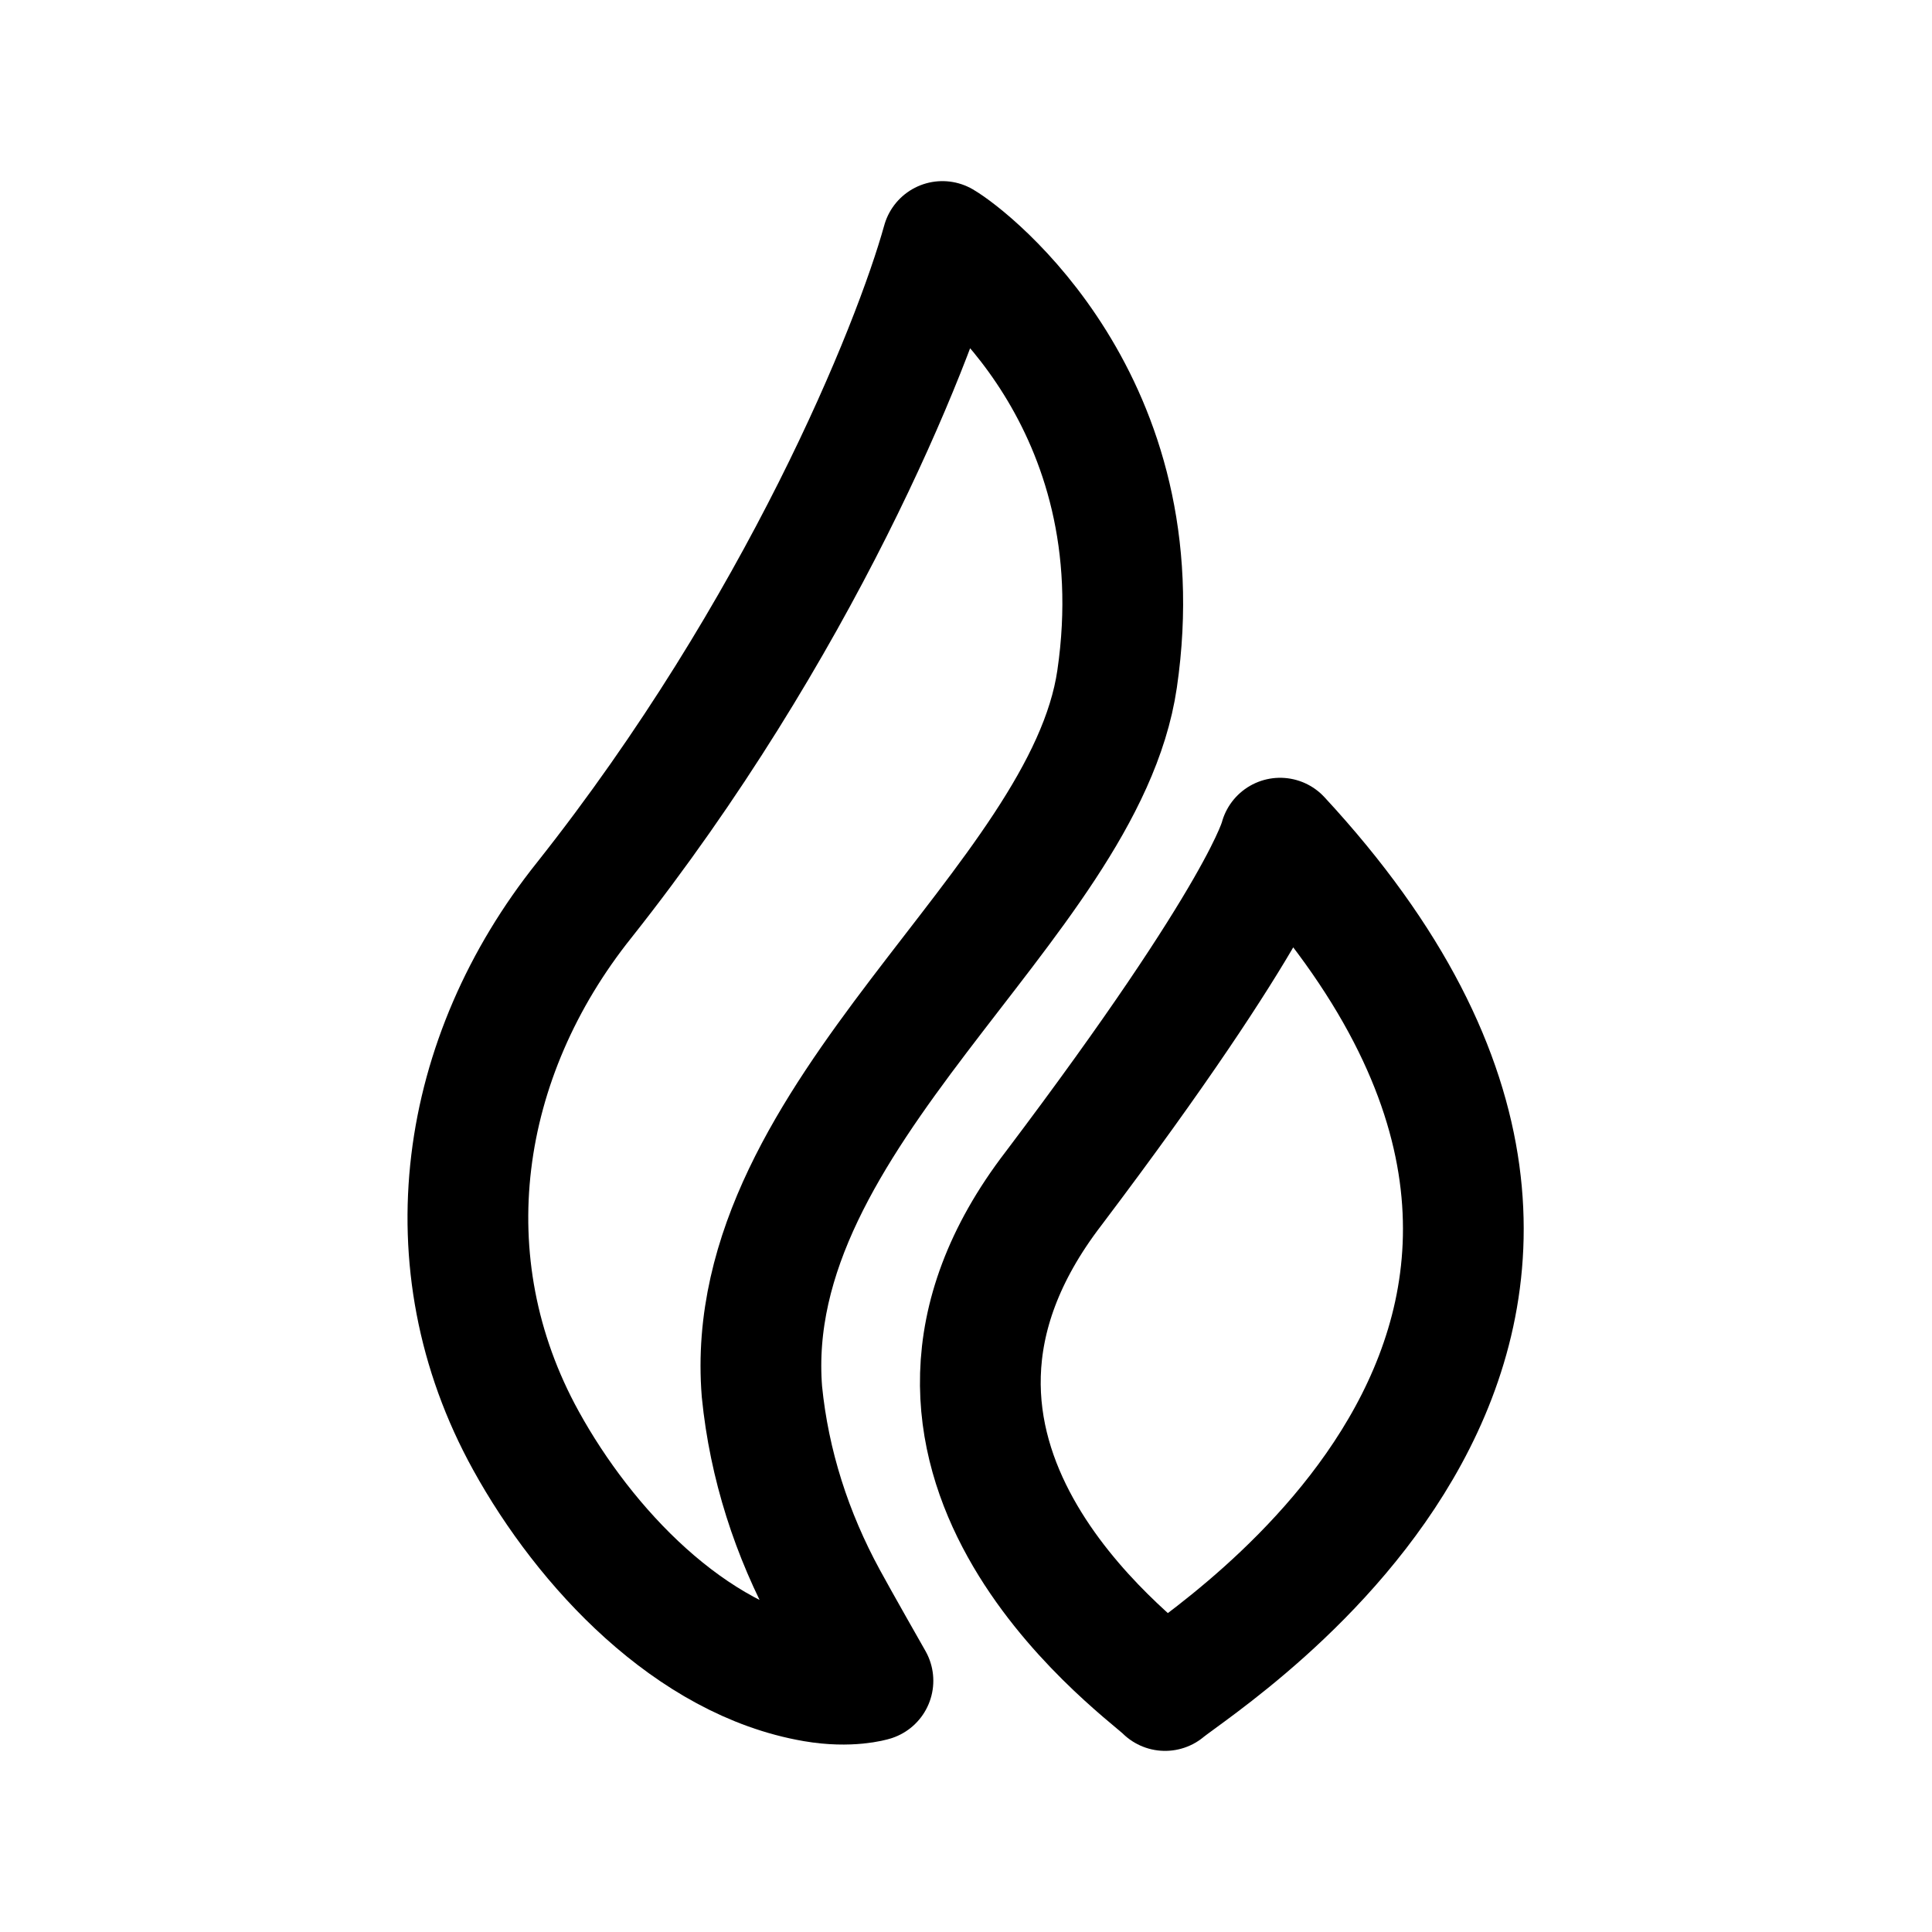 <svg width="24" height="24" viewBox="0 0 24 24" fill="none" xmlns="http://www.w3.org/2000/svg">
<path fill-rule="evenodd" clip-rule="evenodd" d="M10.844 20.879C10.844 20.879 10.408 20.114 10.271 19.86C9.836 19.062 9.555 18.194 9.465 17.288C9.189 13.835 13.466 11.241 13.877 8.435C14.378 5.005 12.045 3.197 11.707 3C11.339 4.327 9.924 7.815 7.259 11.179C5.703 13.124 5.31 15.681 6.534 17.897C7.267 19.226 8.578 20.627 10.113 20.89C10.561 20.967 10.844 20.879 10.844 20.879Z" stroke="black" stroke-width="1.5" stroke-linecap="round" stroke-linejoin="round"/>
<path fill-rule="evenodd" clip-rule="evenodd" d="M15.902 10.412C15.902 10.412 15.709 11.293 13.089 14.762C10.557 18.057 14.063 20.633 14.473 20.997V21C14.991 20.571 21.541 16.5 15.902 10.412Z" stroke="black" stroke-width="1.5" stroke-linecap="round" stroke-linejoin="round"/>
</svg>